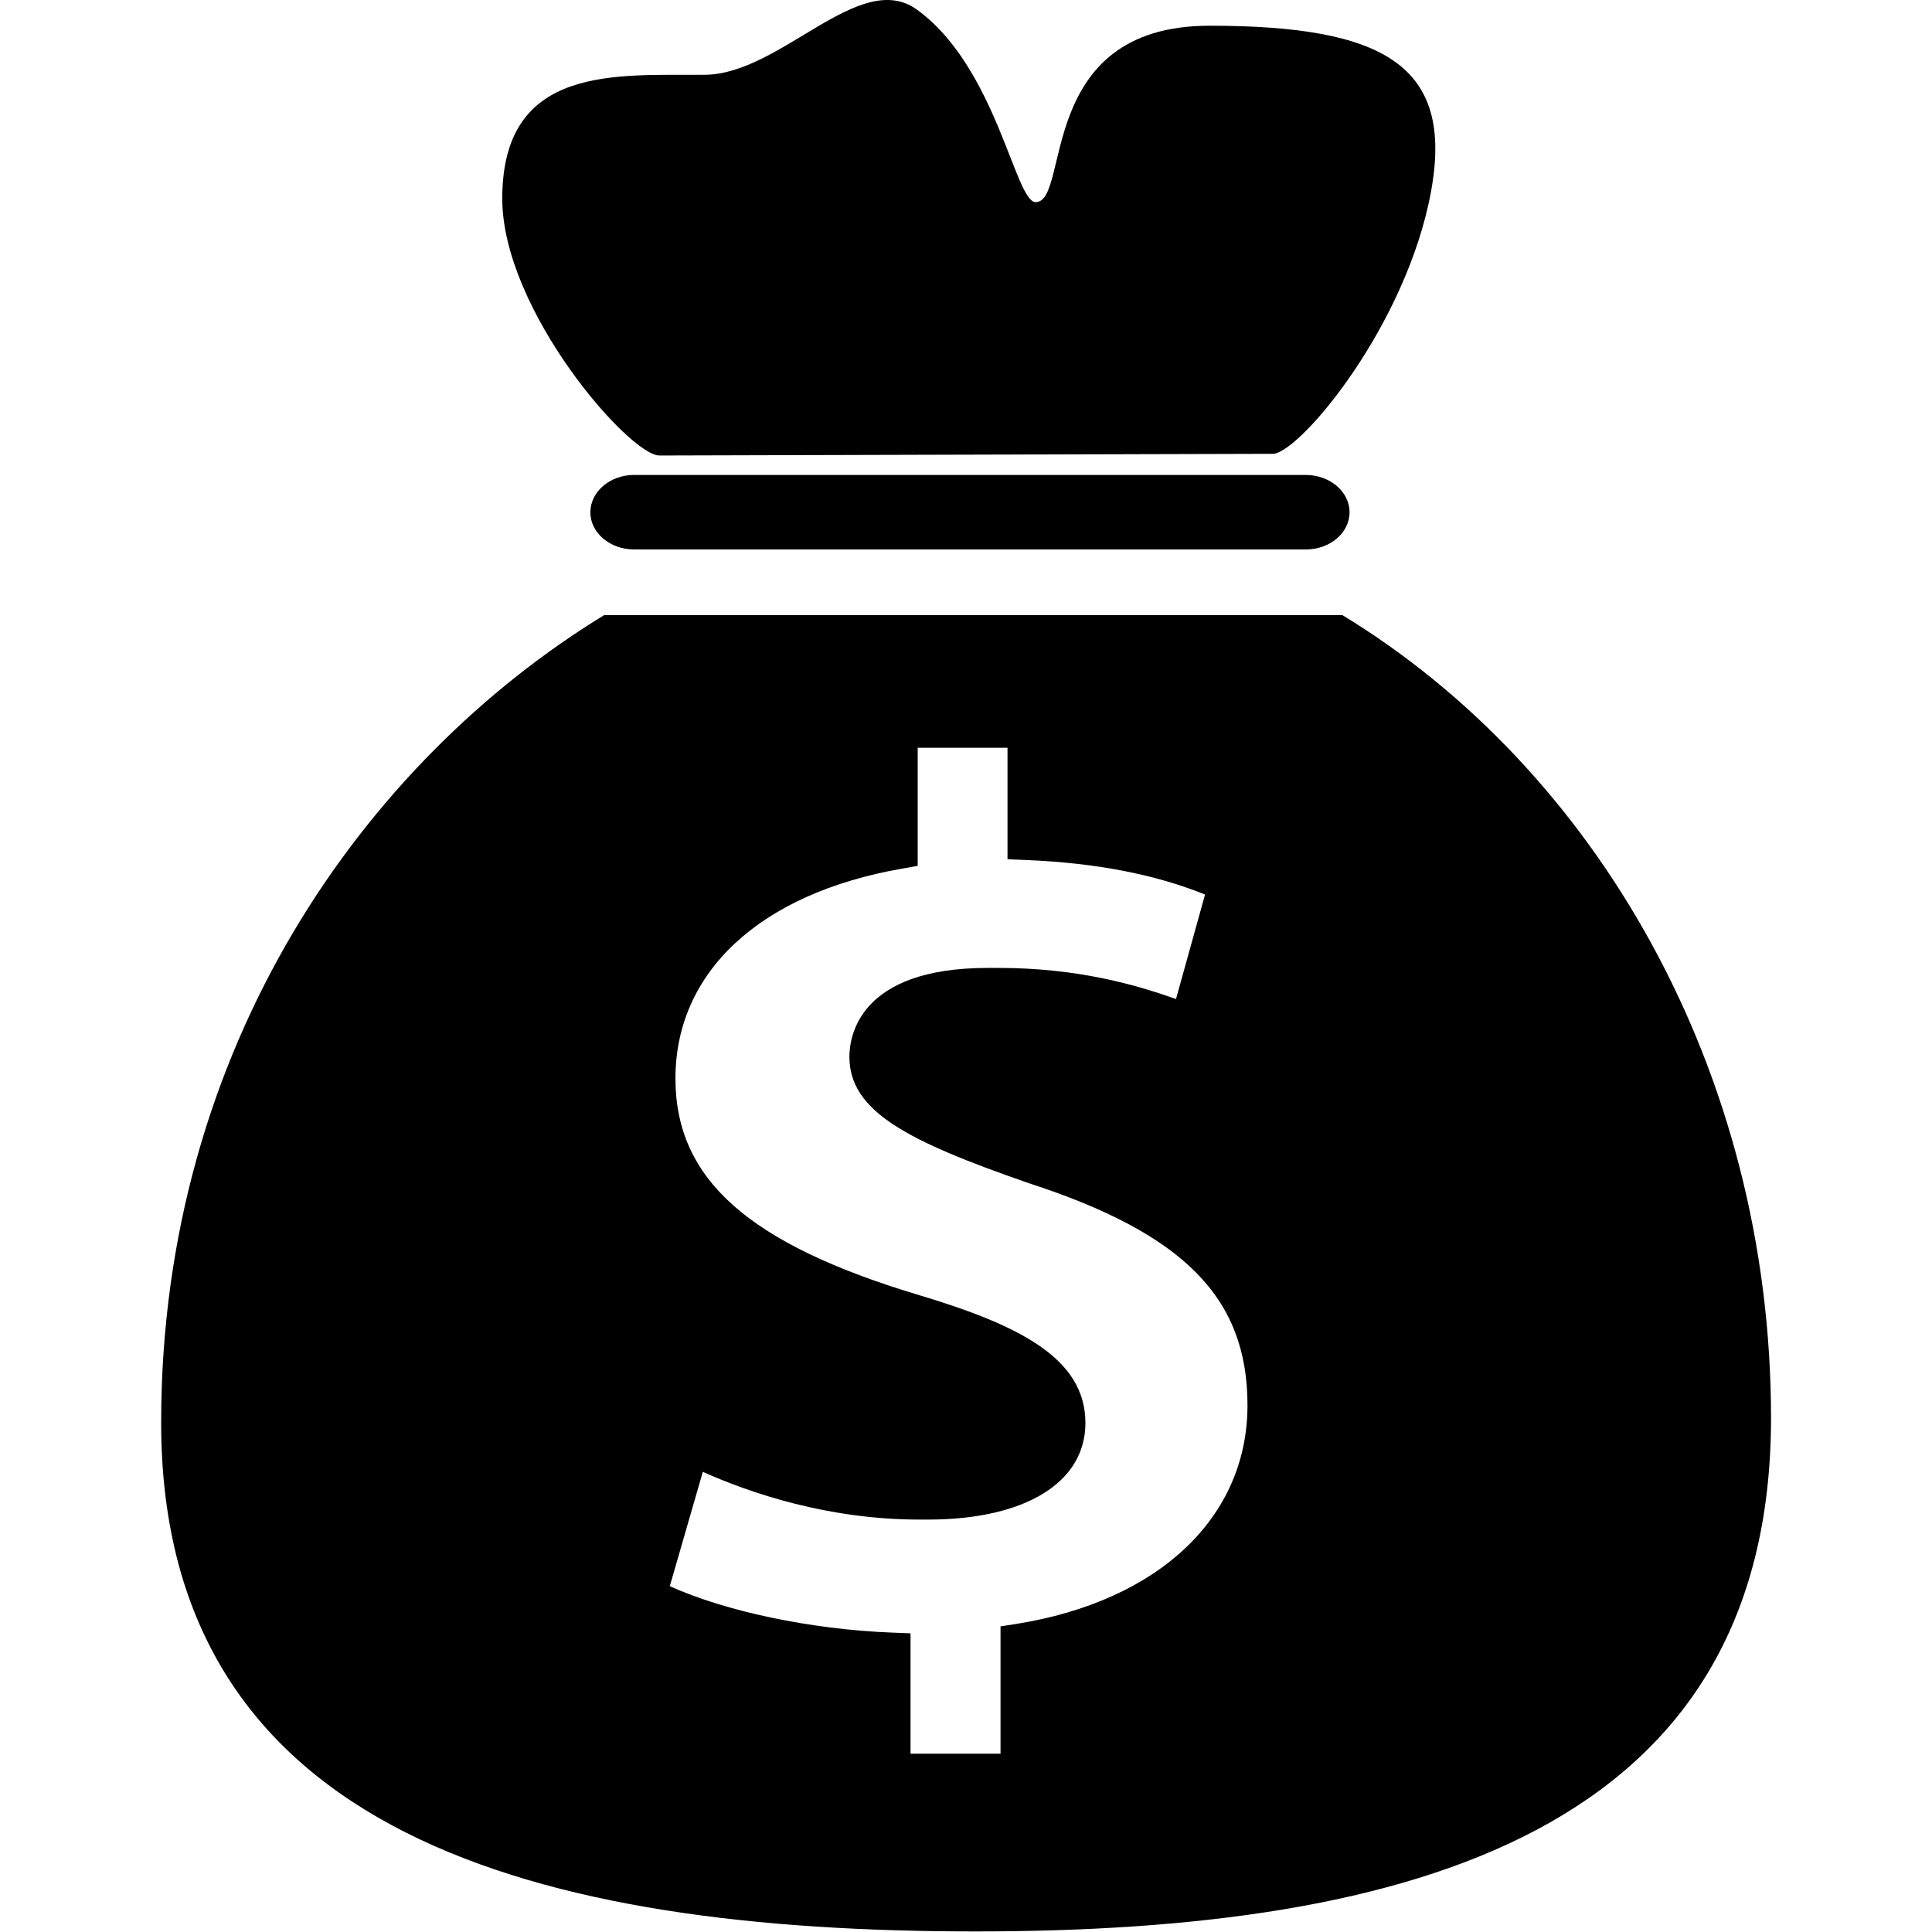 <?xml version="1.0" standalone="no"?><!DOCTYPE svg PUBLIC "-//W3C//DTD SVG 1.1//EN" "http://www.w3.org/Graphics/SVG/1.1/DTD/svg11.dtd"><svg t="1553863261967" class="icon" style="" viewBox="0 0 1024 1024" version="1.1" xmlns="http://www.w3.org/2000/svg" p-id="10143" xmlns:xlink="http://www.w3.org/1999/xlink" width="200" height="200"><defs><style type="text/css"></style></defs><path d="M715.293 271.527c0 10.9-10.4 19.699-23.099 19.699H336.106c-12.8 0-23.199-8.8-23.199-19.699 0-10.9 10.4-19.799 23.199-19.799h356.087c12.8 0.1 23.099 8.9 23.099 19.799z m-40.199-30.999l-325.588 0.9c-15.899 0-83.297-77.097-83.297-136.195 0-71.397 60.898-65.198 107.596-65.598 39.999-0.4 81.797-56.398 112.096-34.599 42.198 30.399 52.098 102.096 62.998 102.096 18.699 0-0.5-93.497 92.197-93.497 92.597 0 129.595 21.099 117.396 87.797-12.9 70.497-68.398 137.195-83.397 139.095z m36.399 85.497H320.207C193.311 403.622 85.415 554.917 85.415 754.01c0 219.592 201.493 269.69 431.685 269.69 230.092 0 421.585-52.498 421.585-272.29-0.1-184.393-93.197-343.888-227.192-425.385zM538.699 860.706l-8.4 1.3v67.498h-47.698v-63.798l-10-0.4c-42.898-1.7-87.897-11.2-117.596-24.599l17.499-60.598c25.299 11.3 66.398 25.299 114.896 25.299h4.5c51.398 0 83.397-19.599 83.397-51.198 0-34.299-35.099-51.798-87.597-67.598-90.997-27.199-129.695-61.598-129.695-114.996 0-56.498 44.898-98.096 119.996-111.196l8.4-1.5v-62.598H533.999v59.098l9.6 0.4c36.999 1.5 68.298 7.5 95.097 18.299l-15.399 55.398c-21.299-7.6-52.198-16.499-94.097-16.499H523.5c-67.998 0-73.297 36.099-73.297 47.098 0 28.899 30.599 44.598 94.797 66.898 82.597 26.799 116.196 60.898 116.196 117.796 0 59.398-46.898 103.796-122.496 115.896z m0 0" p-id="10144"></path></svg>